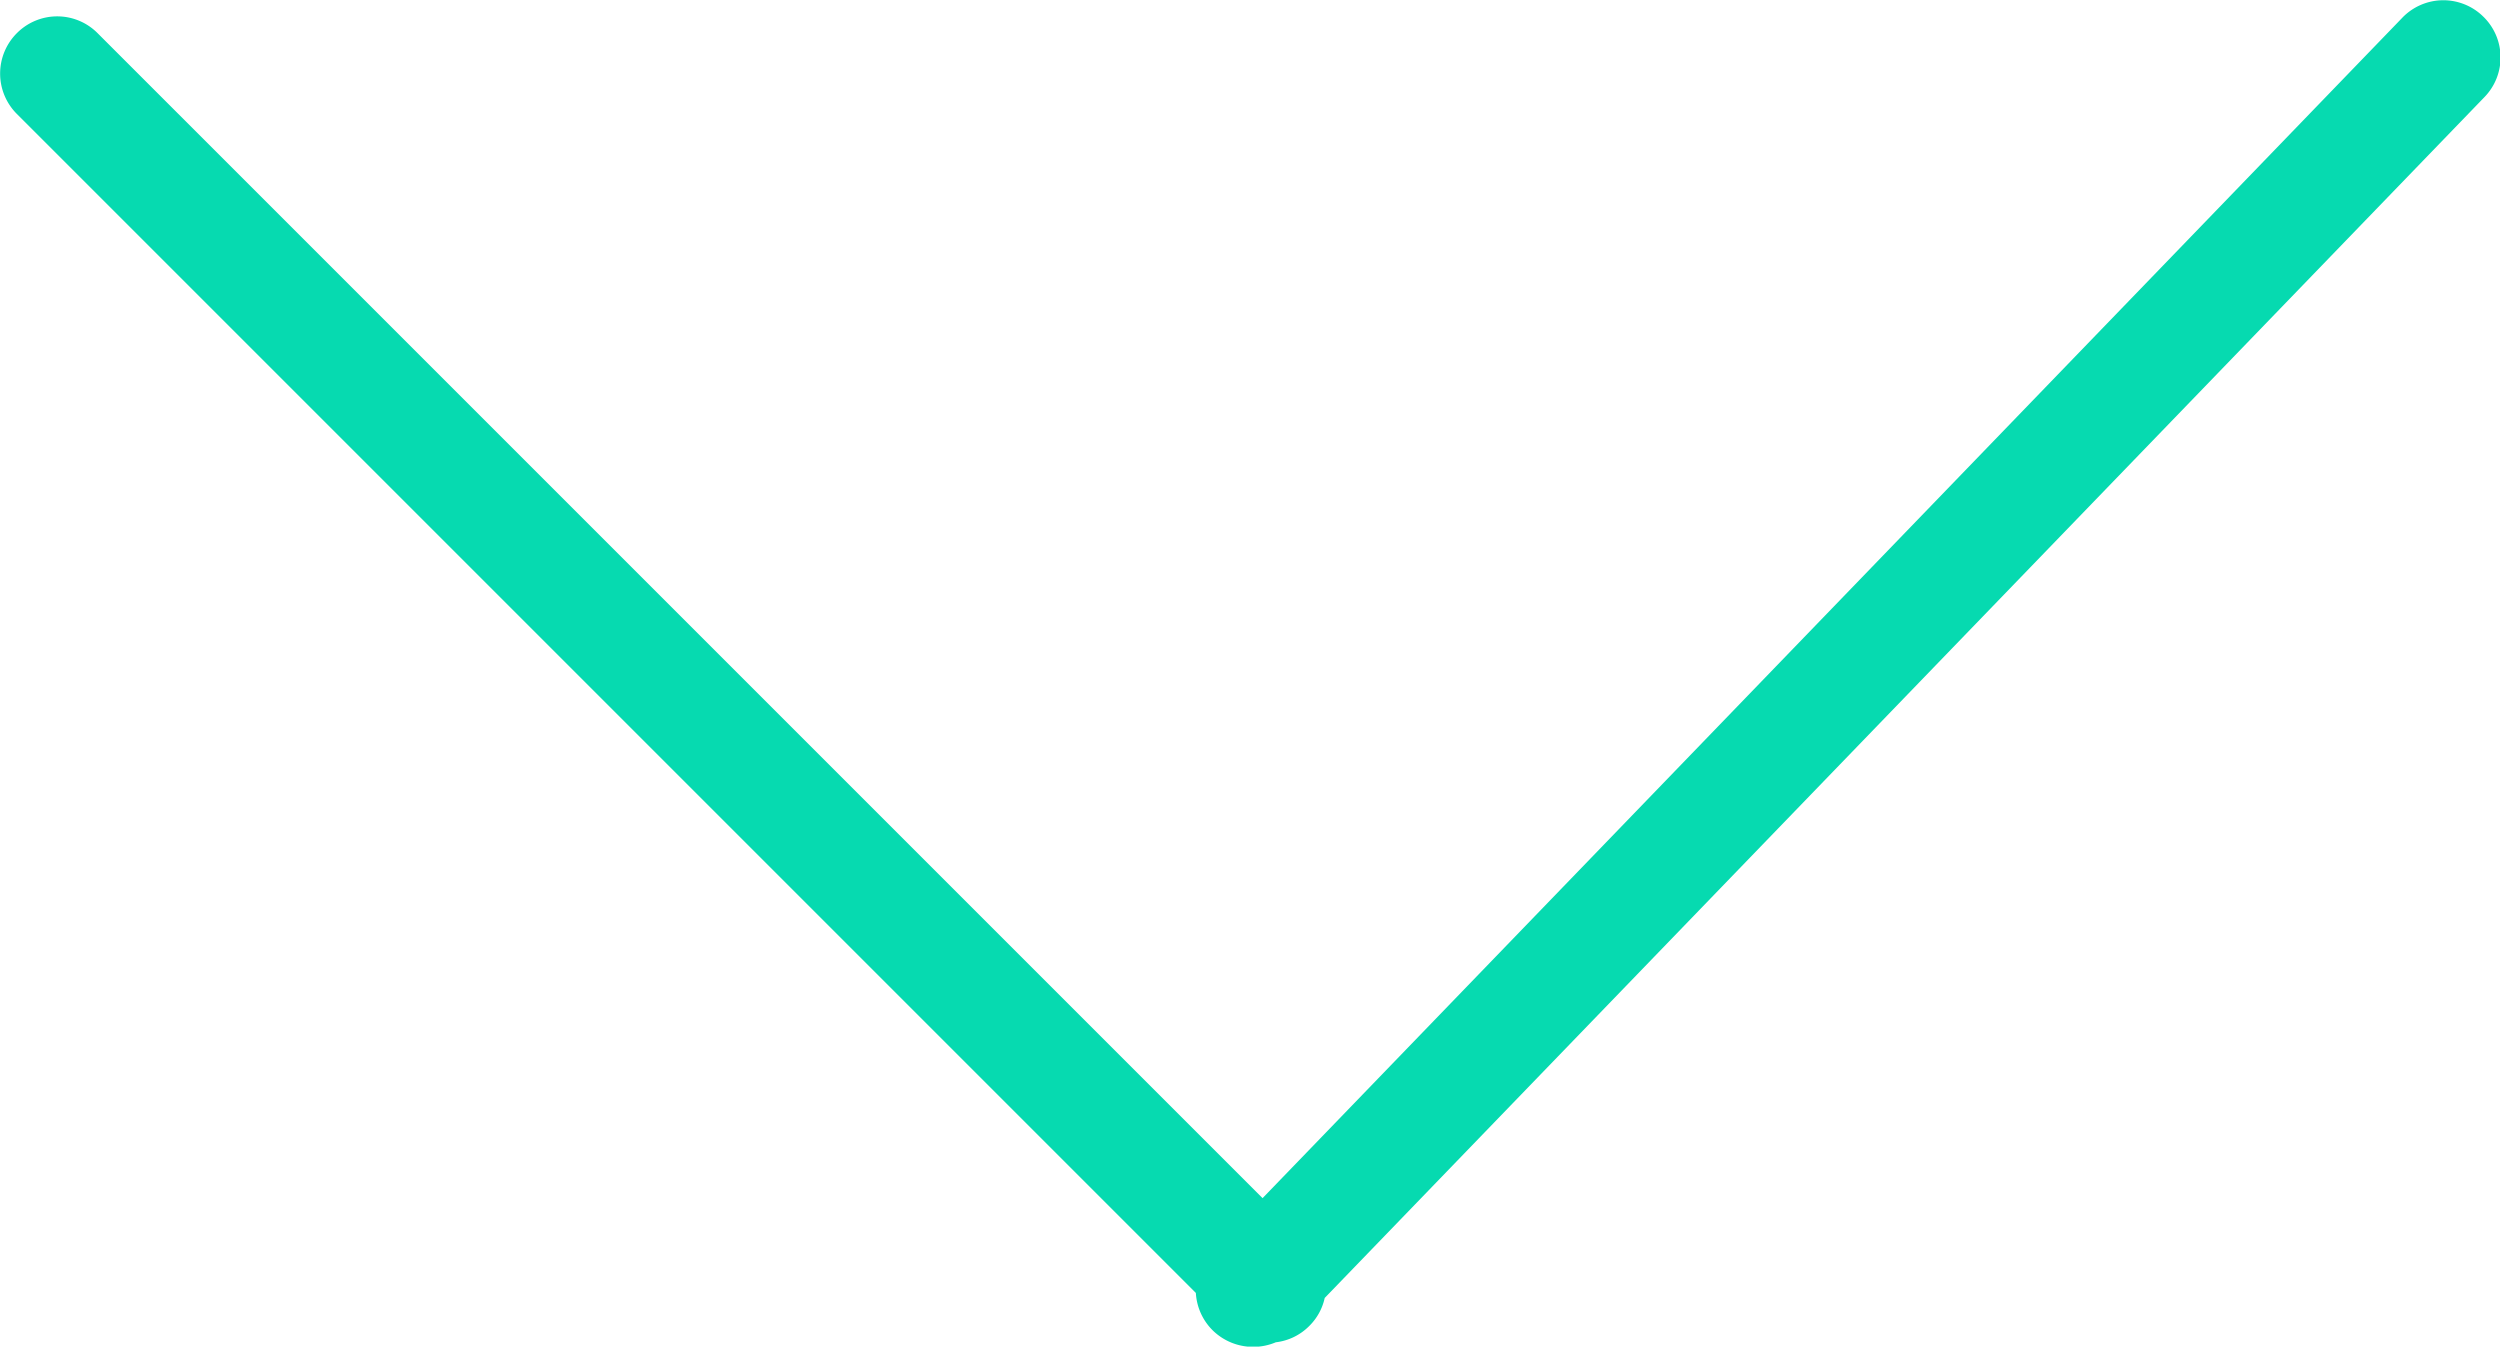 <svg xmlns="http://www.w3.org/2000/svg" width="10.944" height="5.895" viewBox="0 0 10.944 5.895"><path d="M-2308.586-3382.071a.25.25,0,0,1-.075-.165l-5.161-5.161a.25.25,0,0,1,0-.354.249.249,0,0,1,.353,0l5.1,5.1,4.989-5.167a.249.249,0,0,1,.354-.006.249.249,0,0,1,.006.353l-5.077,5.257a.245.245,0,0,1-.067.122.246.246,0,0,1-.147.072.253.253,0,0,1-.1.02A.252.252,0,0,1-2308.586-3382.071Z" transform="translate(2313.896 3387.896)" fill="#06dab0"/></svg>